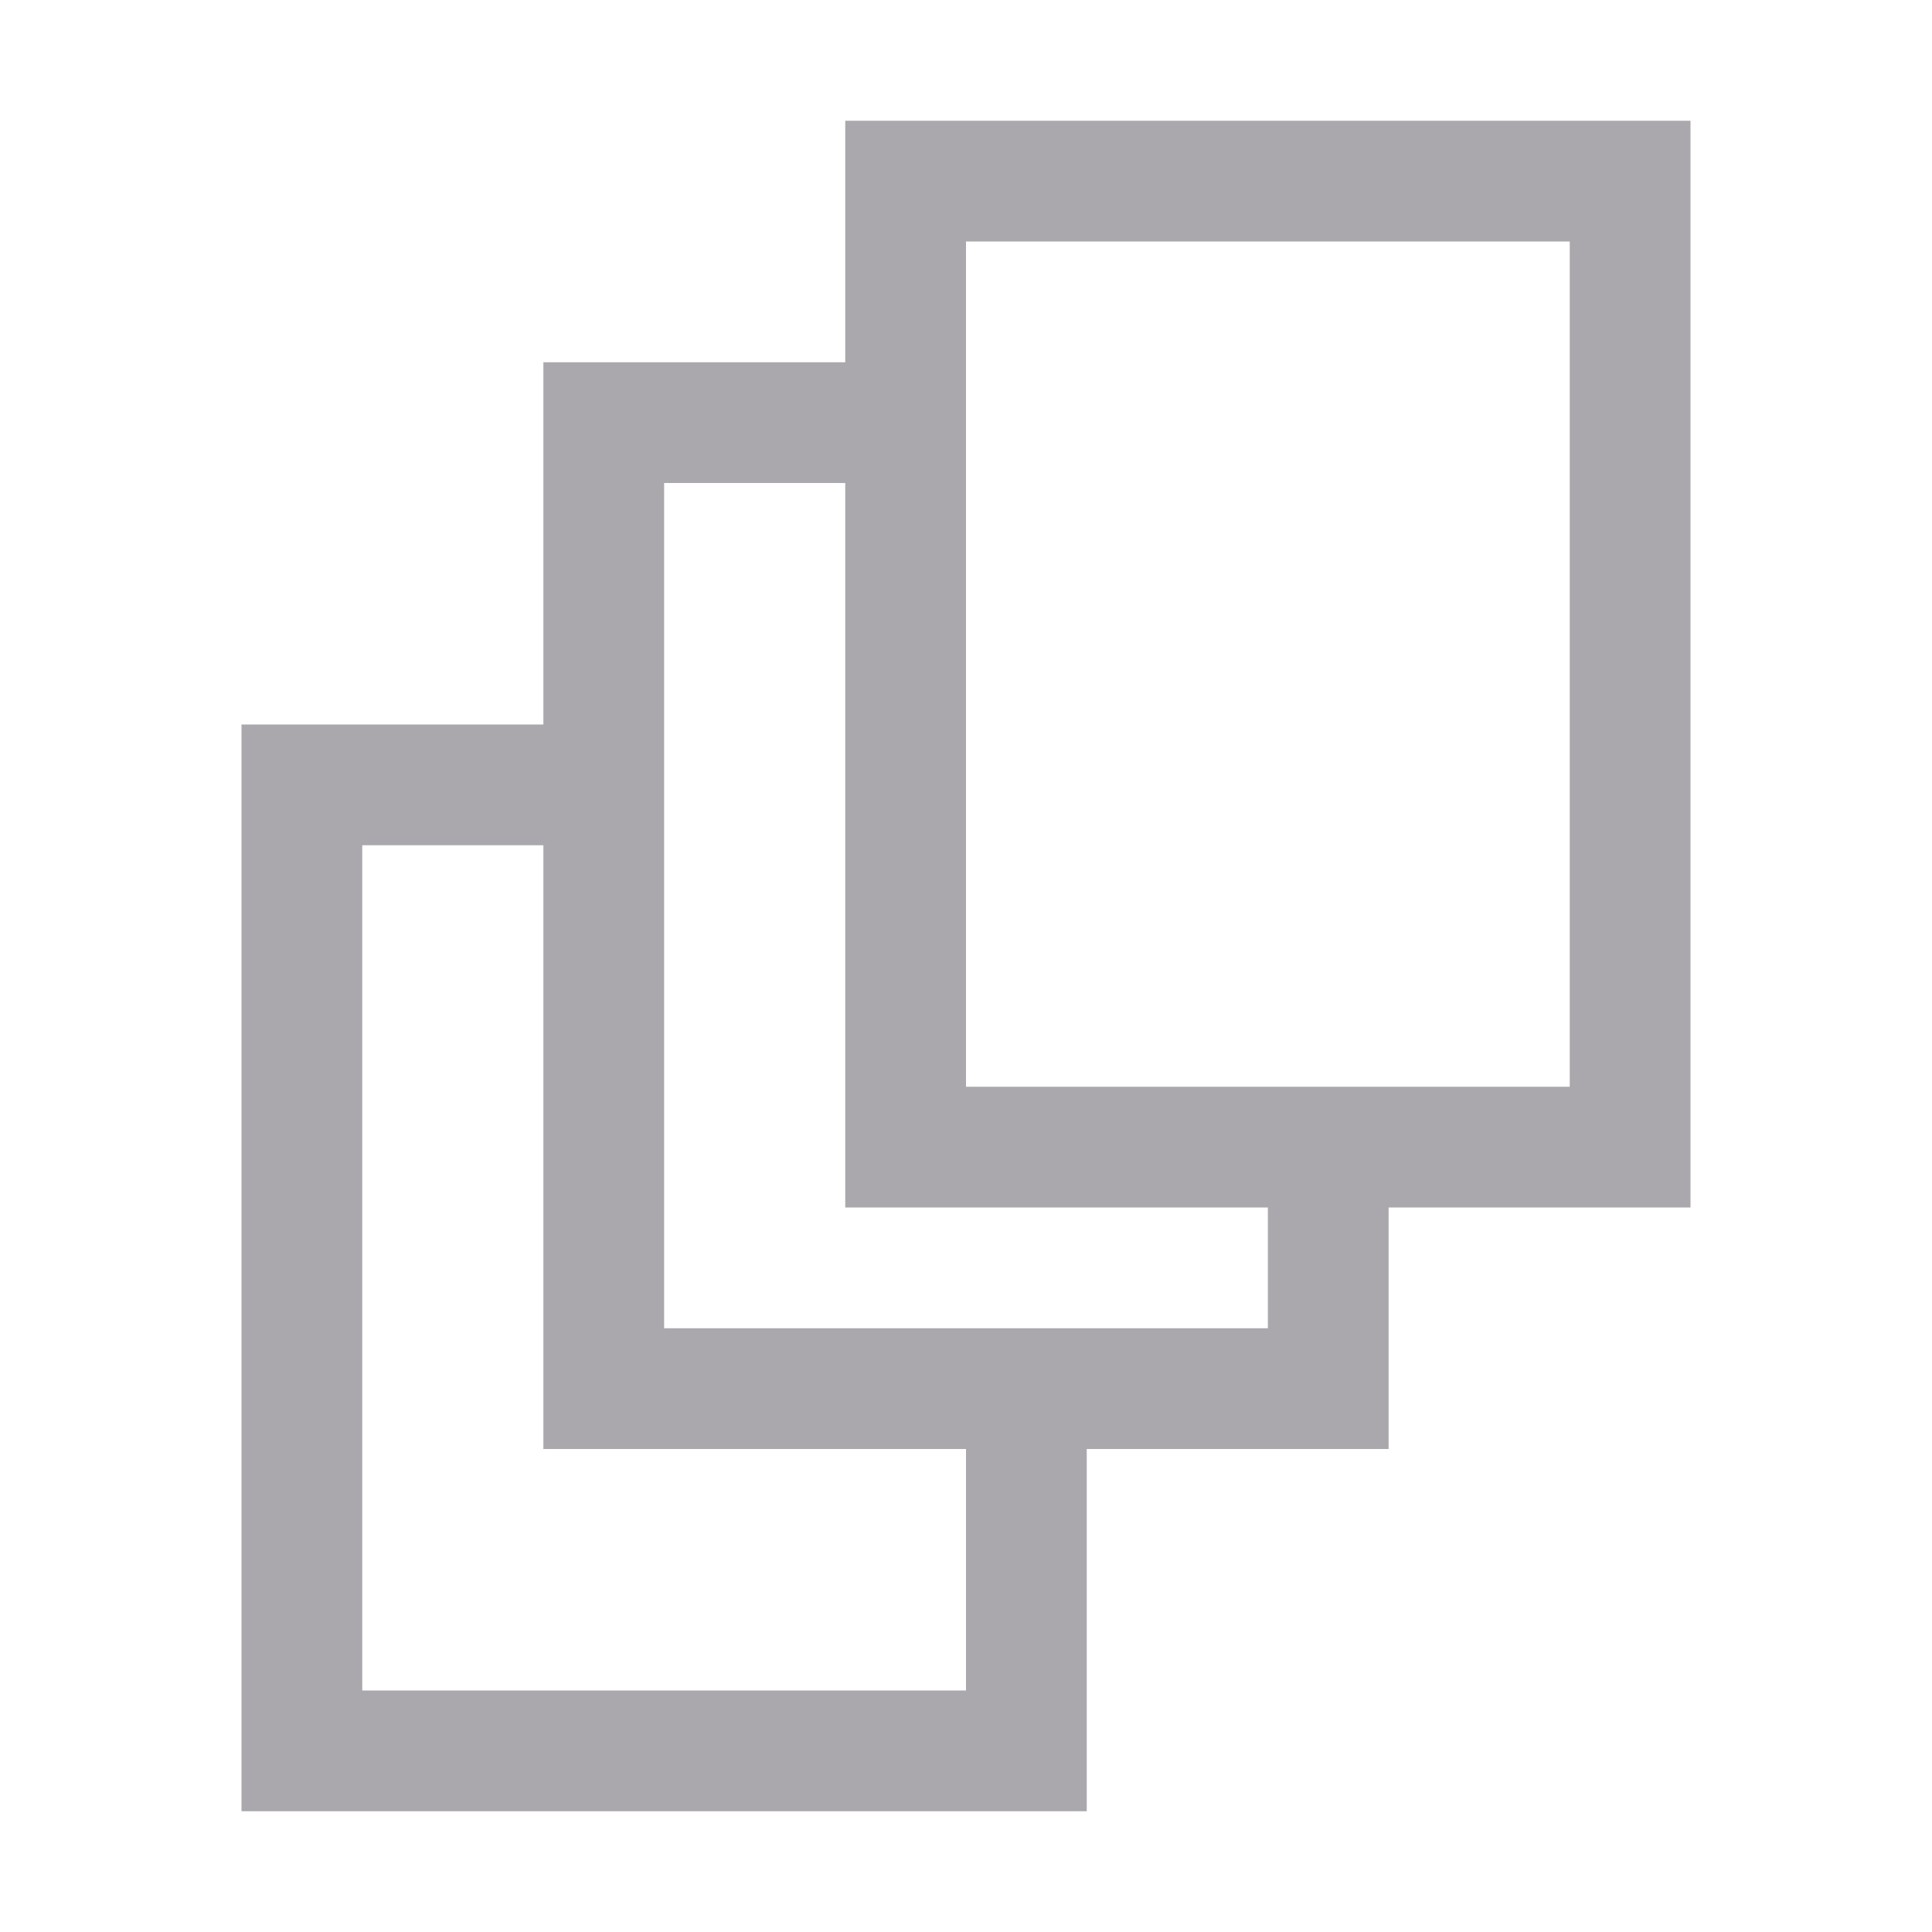 <svg height="32" viewBox="0 0 32 32" width="32" xmlns="http://www.w3.org/2000/svg"><path d="m18 30v-6h5v-4h5v-18h-14v4h-5v6h-5v18zm-2-2h-10v-14h3v10h7zm5-6h-10v-14h3v12h7zm5-4h-10v-14h10z" fill="#aaa8ac"/></svg>